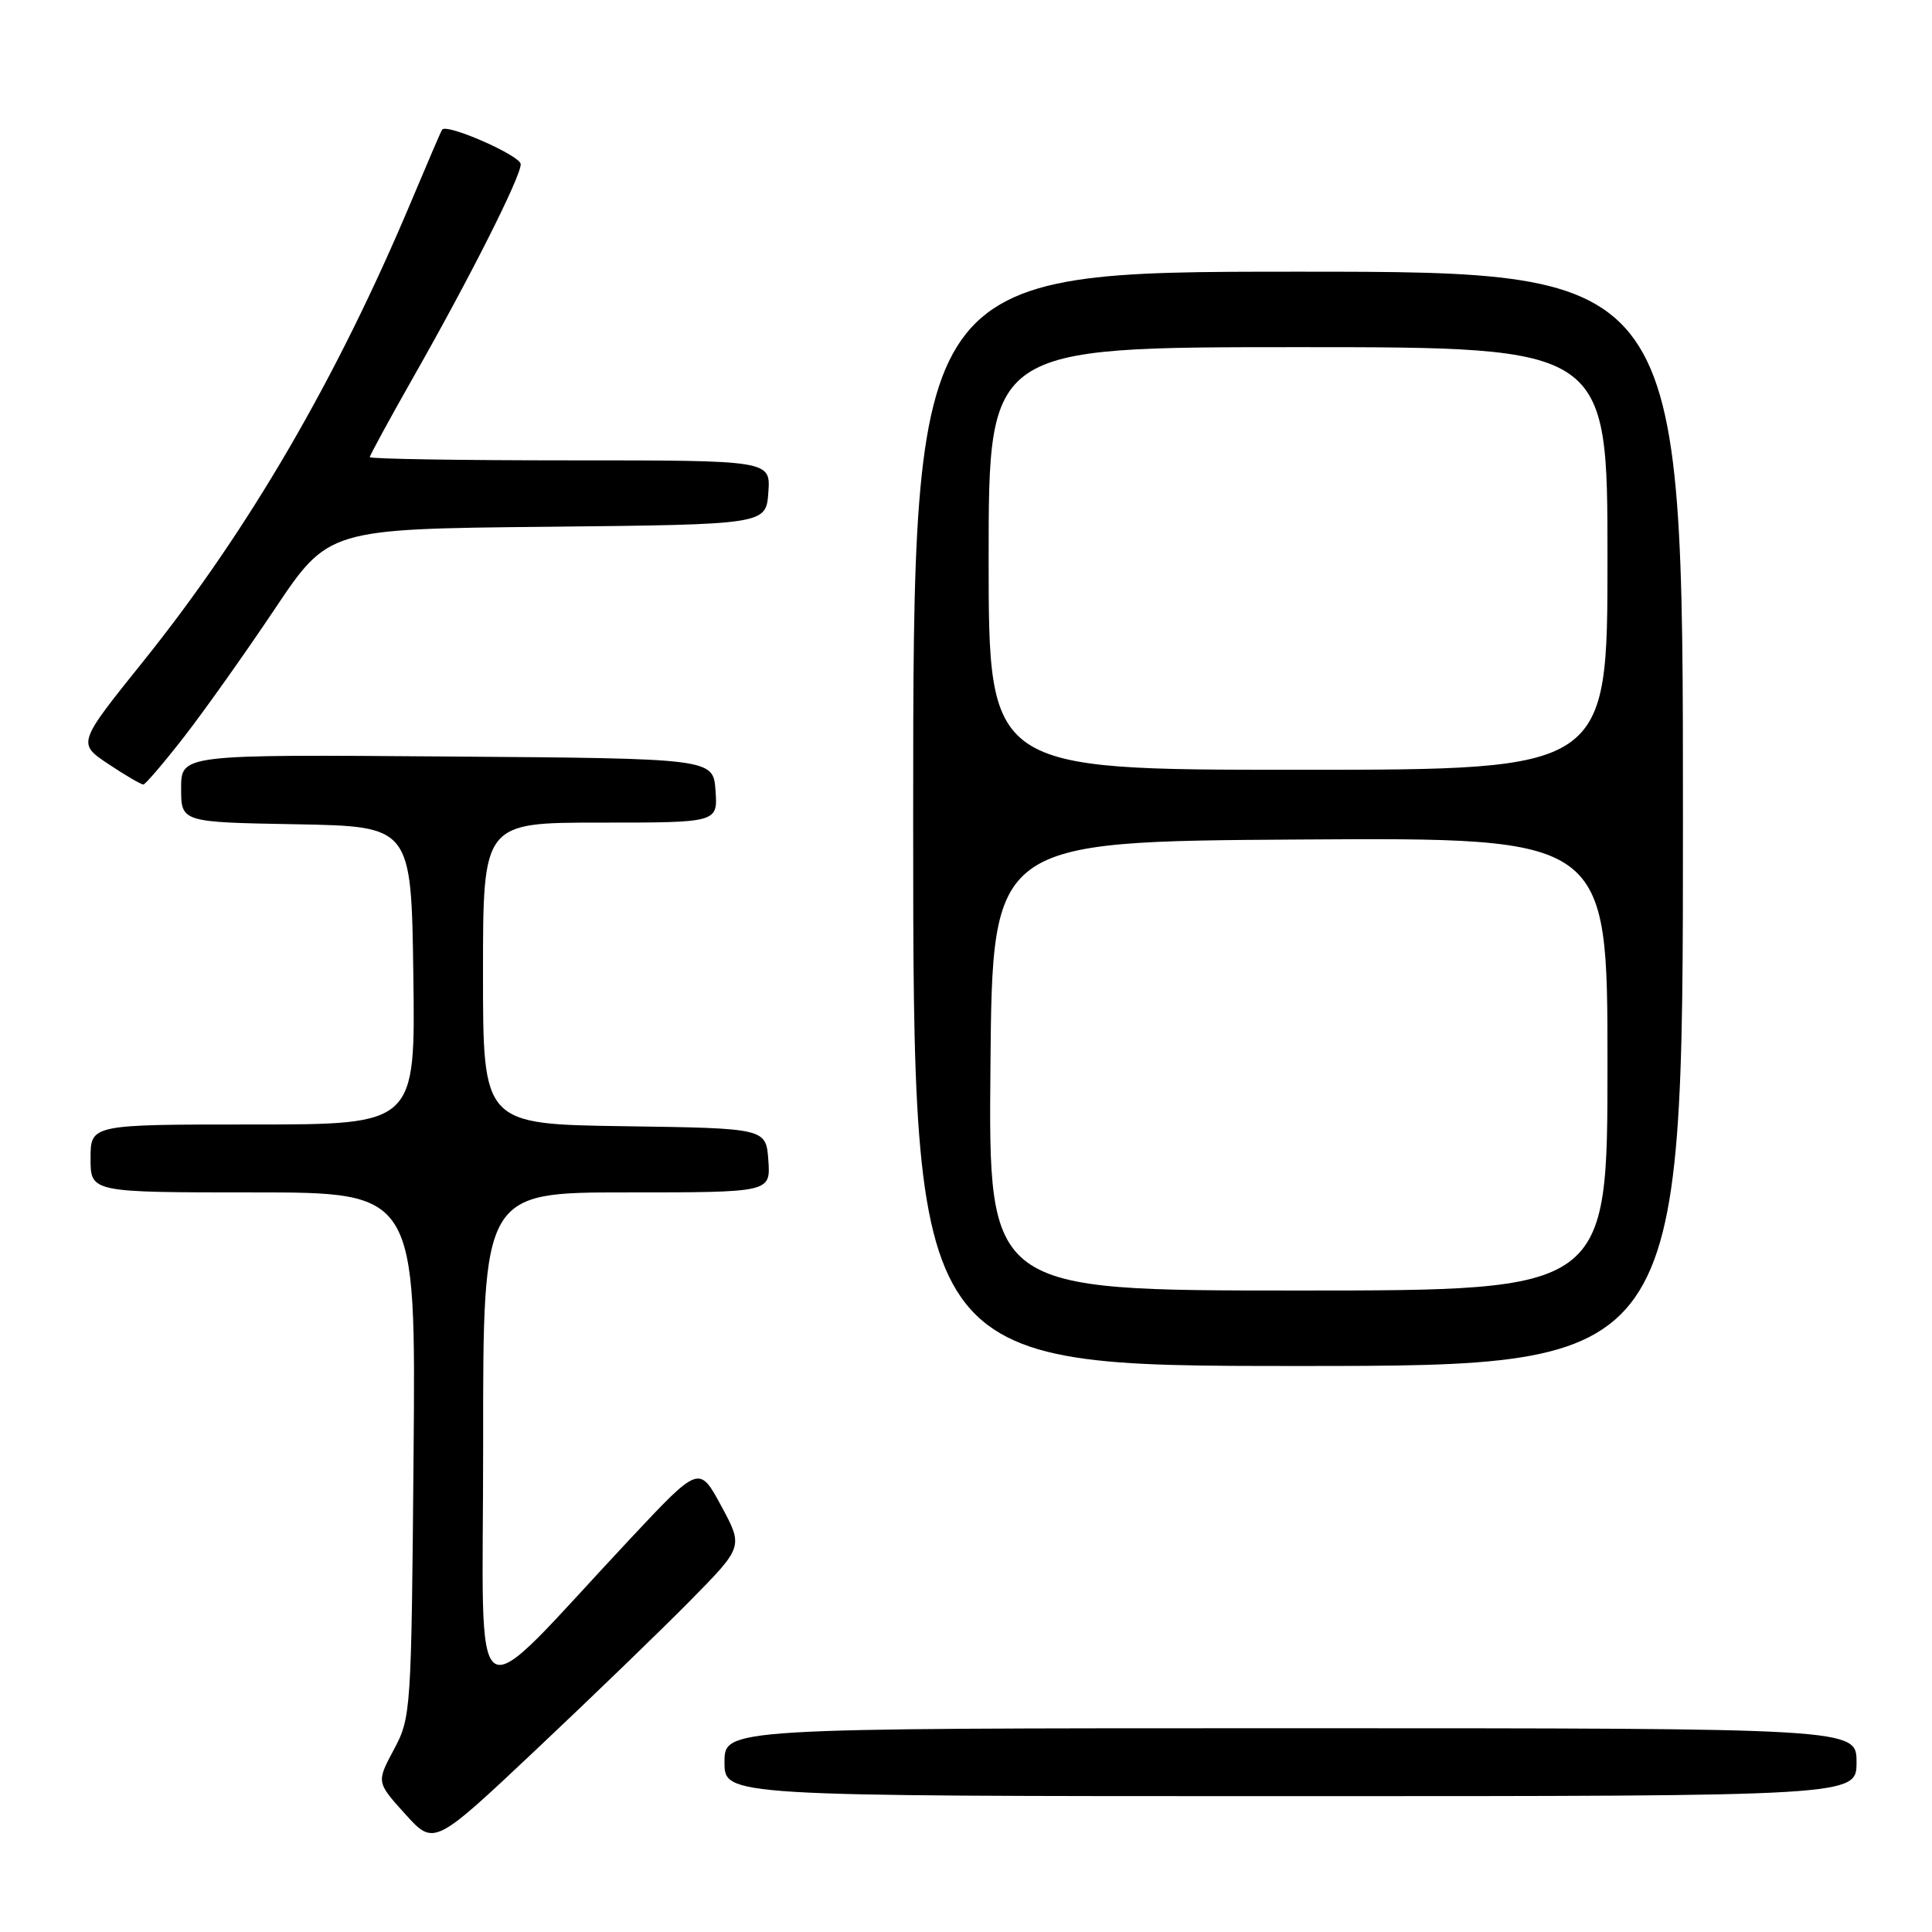 <?xml version="1.0" encoding="UTF-8" standalone="no"?>
<!DOCTYPE svg PUBLIC "-//W3C//DTD SVG 1.1//EN" "http://www.w3.org/Graphics/SVG/1.1/DTD/svg11.dtd" >
<svg xmlns="http://www.w3.org/2000/svg" xmlns:xlink="http://www.w3.org/1999/xlink" version="1.1" viewBox="0 0 256 256">
 <g >
 <path fill="currentColor"
d=" M 91.50 212.05 C 98.49 204.95 98.49 204.95 95.57 199.55 C 92.65 194.15 92.65 194.15 83.58 203.82 C 61.60 227.27 64.04 228.83 64.02 191.25 C 64.00 158.00 64.00 158.00 83.06 158.00 C 102.11 158.00 102.11 158.00 101.81 153.75 C 101.50 149.50 101.50 149.50 82.75 149.23 C 64.00 148.96 64.00 148.96 64.00 128.98 C 64.00 109.00 64.00 109.00 79.56 109.00 C 95.11 109.00 95.11 109.00 94.81 104.75 C 94.50 100.50 94.50 100.50 59.25 100.24 C 24.00 99.97 24.00 99.97 24.00 104.46 C 24.00 108.95 24.00 108.95 39.25 109.22 C 54.50 109.50 54.50 109.50 54.77 129.25 C 55.04 149.00 55.04 149.00 33.52 149.00 C 12.00 149.00 12.00 149.00 12.00 153.50 C 12.00 158.00 12.00 158.00 33.55 158.00 C 55.10 158.00 55.10 158.00 54.80 192.75 C 54.51 226.85 54.46 227.58 52.19 231.83 C 49.88 236.15 49.88 236.15 53.69 240.37 C 57.50 244.59 57.50 244.59 71.00 231.87 C 78.42 224.88 87.65 215.96 91.50 212.05 Z  M 246.00 233.50 C 246.00 229.00 246.00 229.00 171.00 229.00 C 96.00 229.00 96.00 229.00 96.00 233.50 C 96.00 238.00 96.00 238.00 171.00 238.00 C 246.00 238.00 246.00 238.00 246.00 233.50 Z  M 223.00 108.50 C 223.00 36.00 223.00 36.00 172.00 36.00 C 121.00 36.00 121.00 36.00 121.00 108.50 C 121.00 181.00 121.00 181.00 172.00 181.00 C 223.00 181.00 223.00 181.00 223.00 108.50 Z  M 24.34 97.70 C 27.00 94.29 32.40 86.68 36.34 80.80 C 43.50 70.09 43.50 70.09 72.50 69.80 C 101.50 69.50 101.50 69.50 101.81 65.25 C 102.11 61.00 102.11 61.00 75.56 61.00 C 60.95 61.00 49.00 60.81 49.00 60.57 C 49.00 60.34 51.64 55.49 54.87 49.80 C 62.32 36.69 69.00 23.43 69.00 21.76 C 69.00 20.63 59.20 16.32 58.58 17.18 C 58.45 17.35 56.65 21.55 54.57 26.50 C 44.64 50.15 32.97 70.20 19.00 87.61 C 10.25 98.50 10.25 98.50 14.38 101.25 C 16.64 102.76 18.73 103.97 19.00 103.95 C 19.27 103.93 21.68 101.12 24.34 97.70 Z  M 131.24 141.25 C 131.50 111.50 131.50 111.50 172.25 111.24 C 213.00 110.98 213.00 110.98 213.00 140.99 C 213.00 171.00 213.00 171.00 171.99 171.00 C 130.97 171.00 130.97 171.00 131.24 141.25 Z  M 131.00 74.00 C 131.00 46.00 131.00 46.00 172.00 46.00 C 213.00 46.00 213.00 46.00 213.00 74.00 C 213.00 102.00 213.00 102.00 172.00 102.00 C 131.00 102.00 131.00 102.00 131.00 74.00 Z "/>
</g>
</svg>